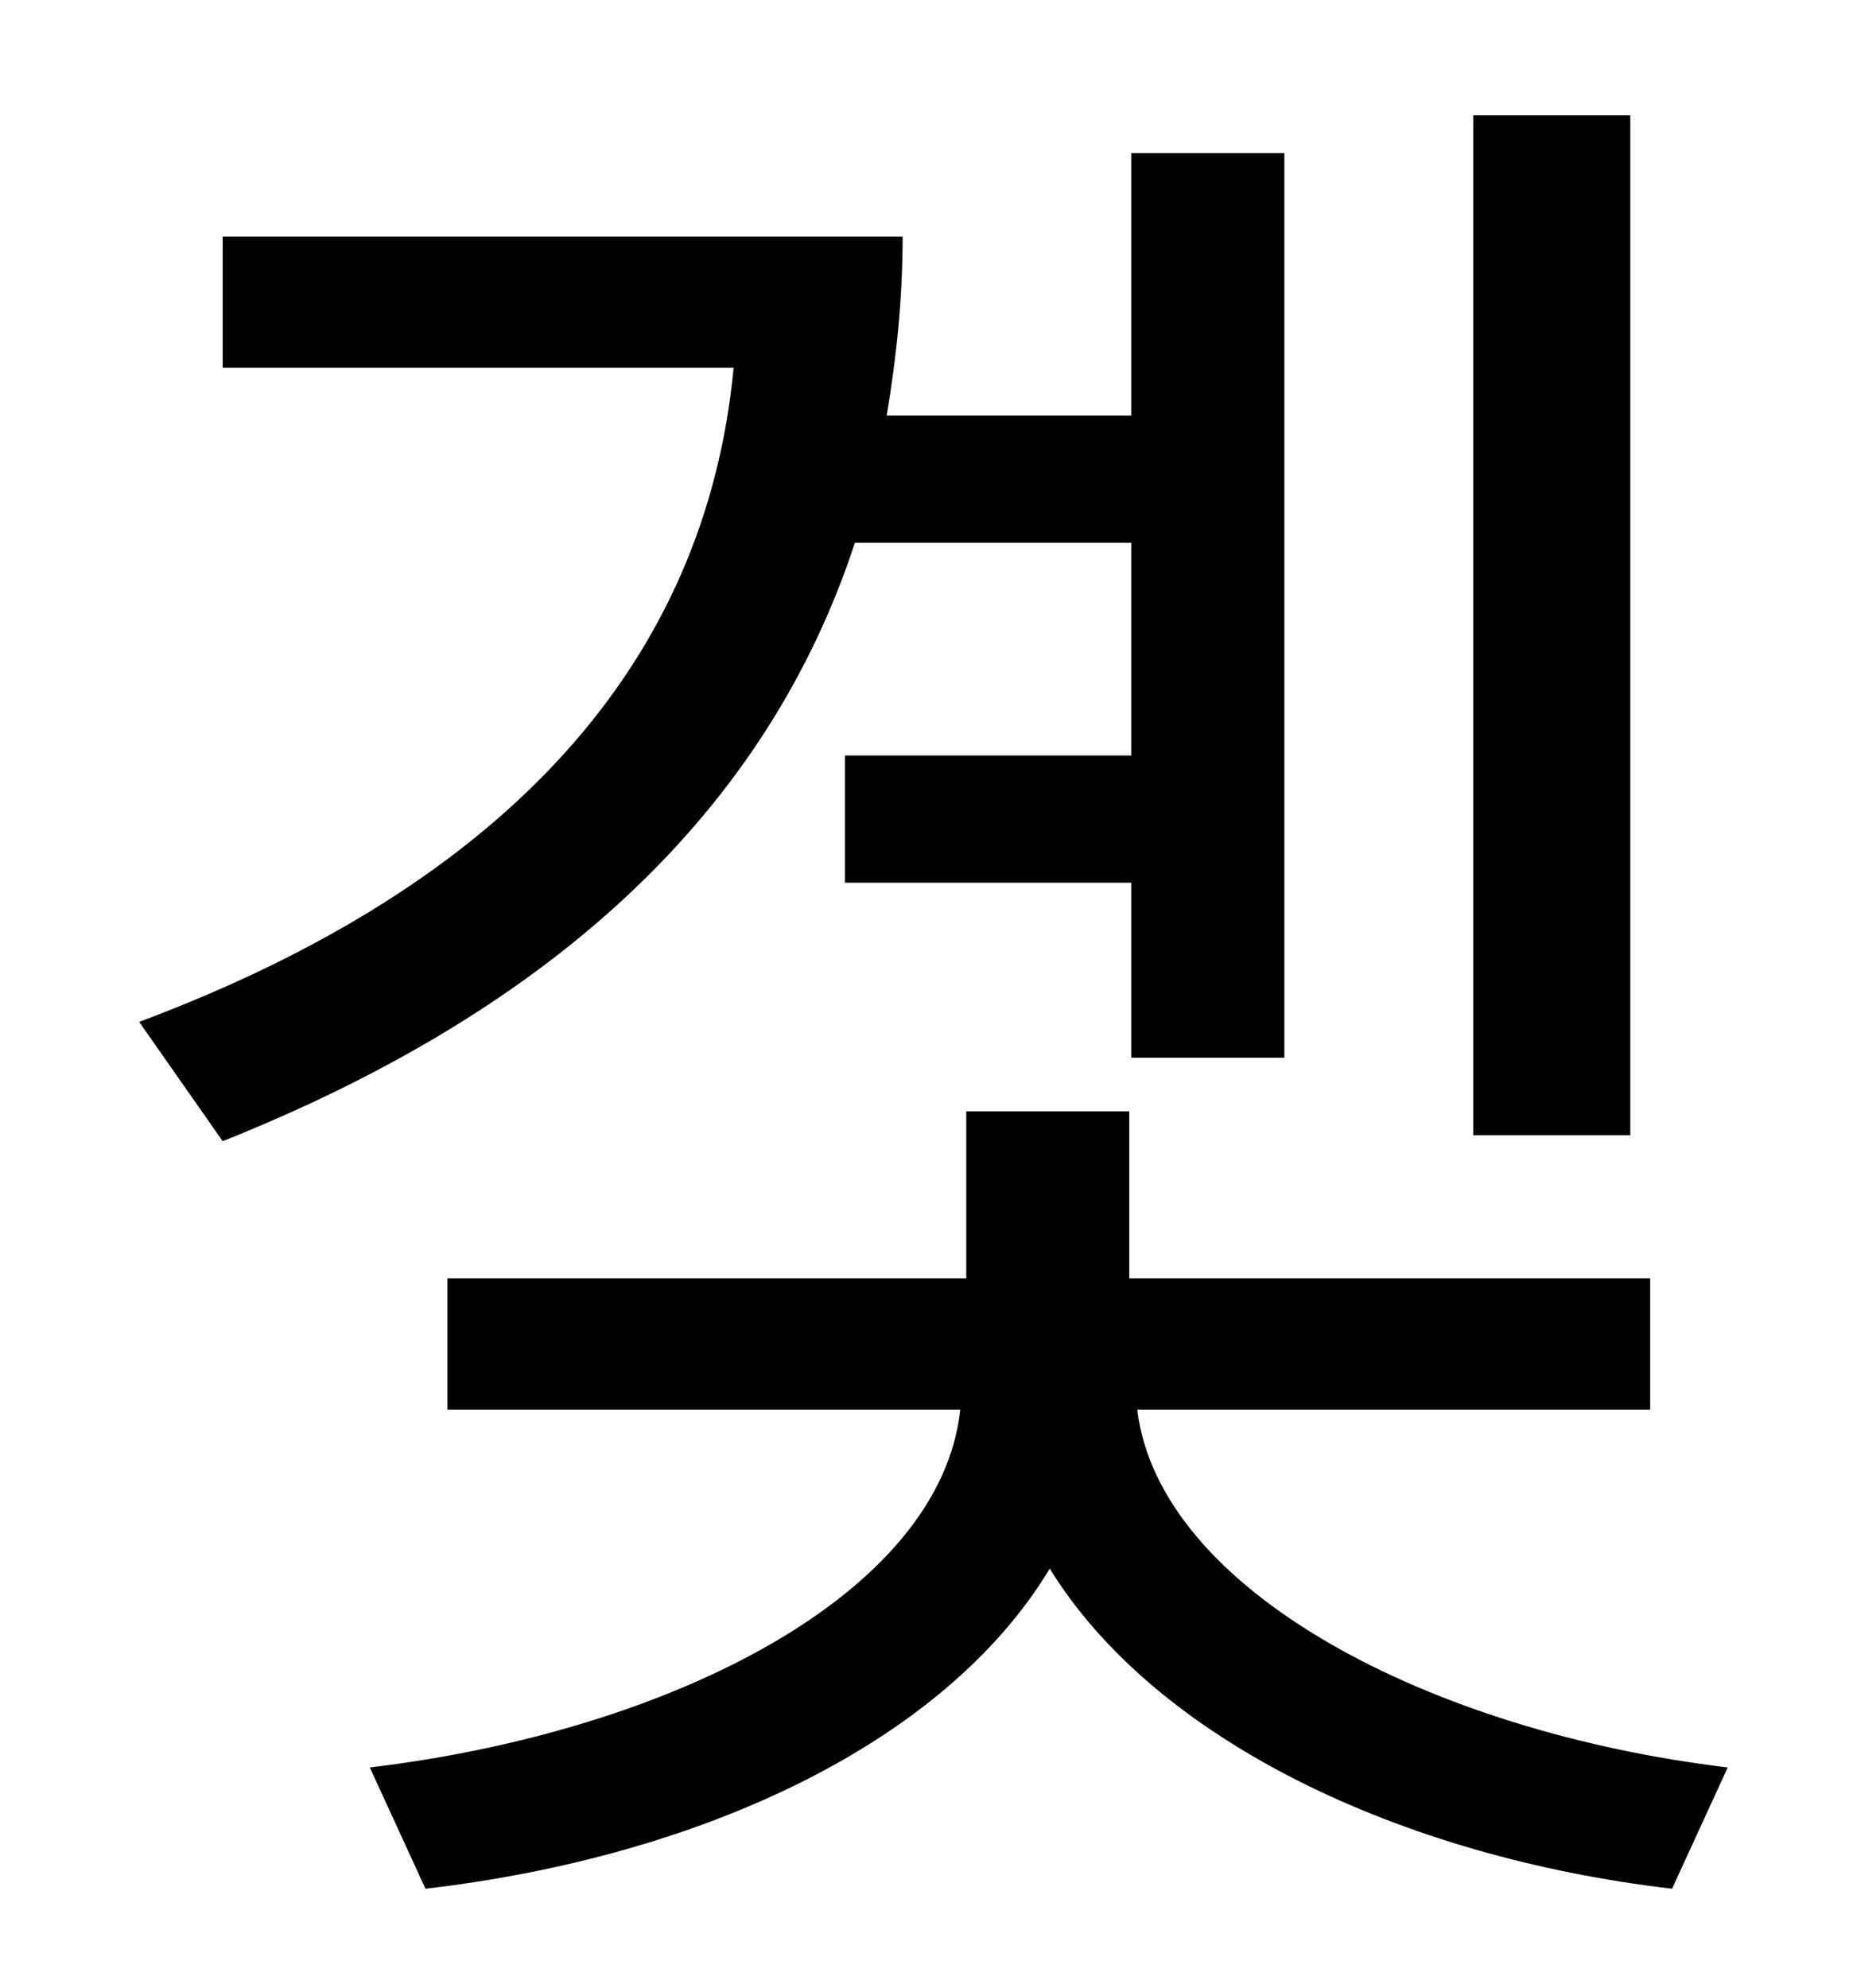 <?xml version="1.0" standalone="no"?>
<!DOCTYPE svg PUBLIC "-//W3C//DTD SVG 1.1//EN" "http://www.w3.org/Graphics/SVG/1.1/DTD/svg11.dtd" >
<svg xmlns="http://www.w3.org/2000/svg" xmlns:xlink="http://www.w3.org/1999/xlink" version="1.1" viewBox="-10 0 930 1000">
   <path fill="currentColor"
d="M810 58v513h-79v-513h79zM559 273h-139c-44 134 -150 234 -318 301l-42 -60c187 -70 285 -182 299 -329h-257v-66h342c0 31 -3 60 -8 90h123v-132h77v455h-77v-88h-144v-64h144v-107zM820 709h-258c11 91 147 162 297 180l-28 61c-137 -16 -260 -75 -313 -161
c-53 88 -176 145 -314 161l-28 -61c151 -18 287 -87 297 -180h-258v-66h261v-84h82v84h262v66z" />
</svg>
